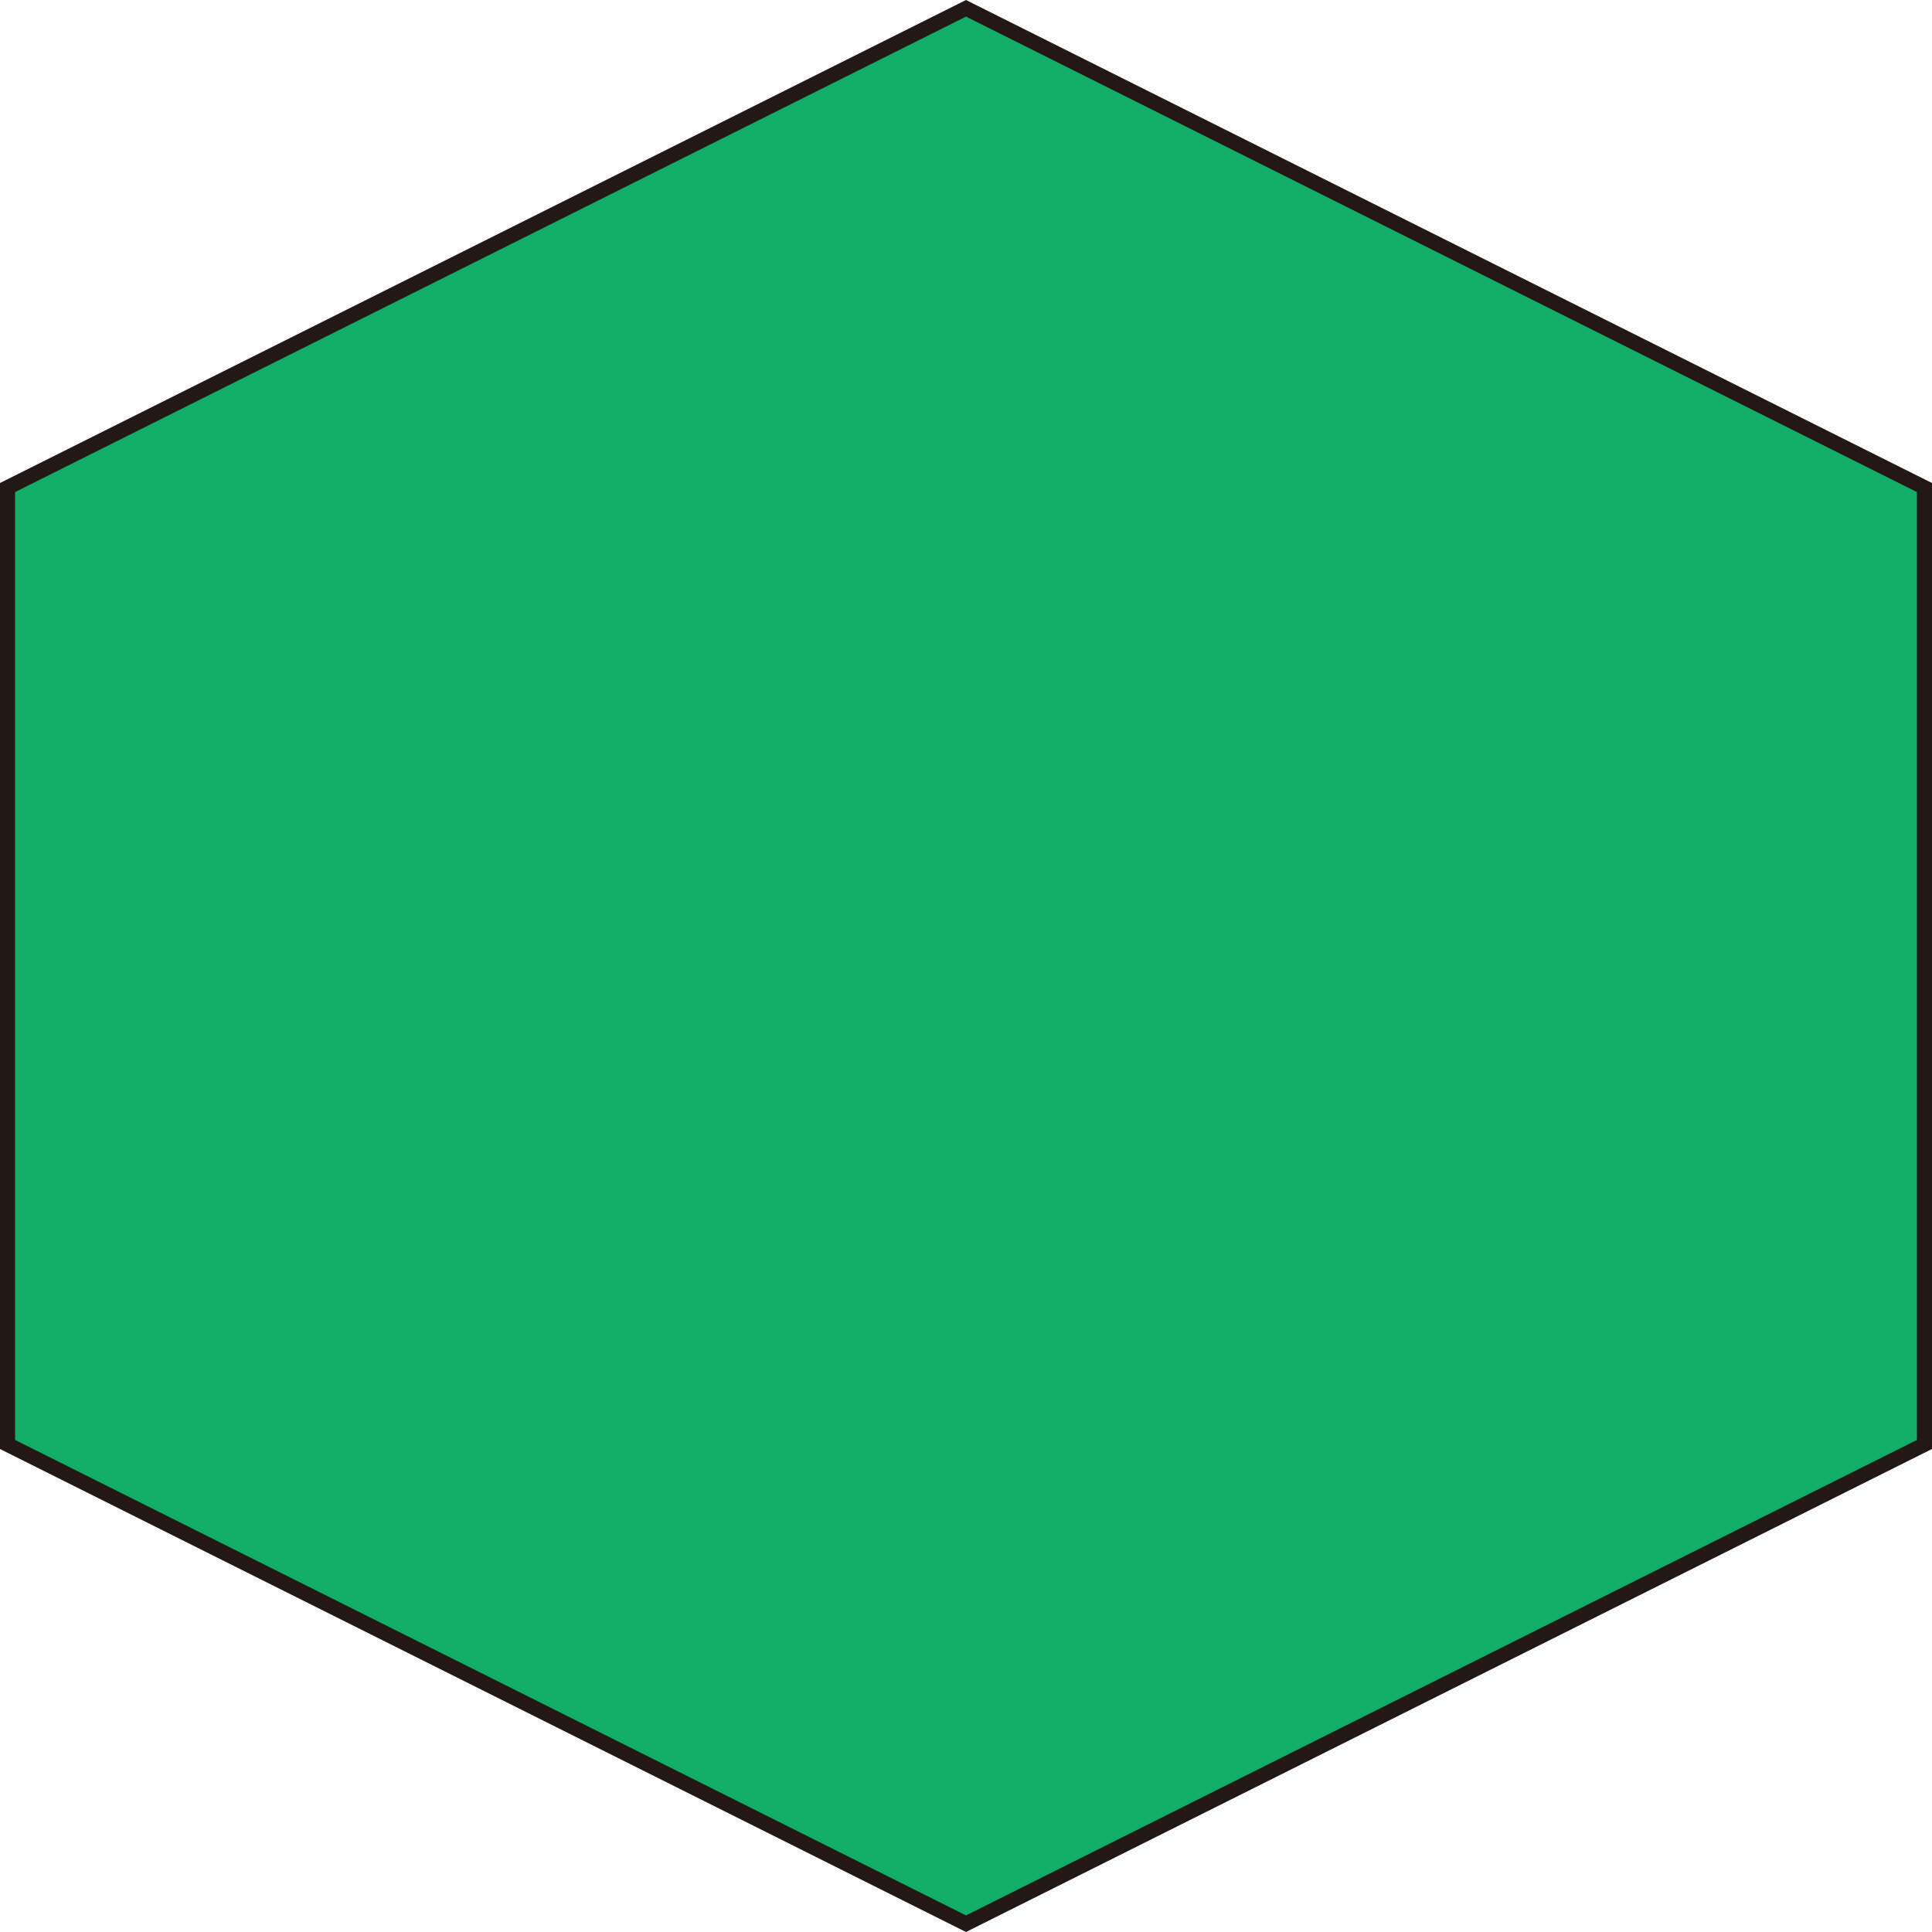 <?xml version="1.0" encoding="utf-8"?>
<!-- Generator: Adobe Illustrator 22.1.0, SVG Export Plug-In . SVG Version: 6.00 Build 0)  -->
<svg version="1.0" id="Layer_1" xmlns="http://www.w3.org/2000/svg" xmlns:xlink="http://www.w3.org/1999/xlink" x="0px" y="0px"
	 viewBox="0 0 128 128" style="enable-background:new 0 0 128 128;" xml:space="preserve"  preserveAspectRatio="none">
<style type="text/css">
	.st0{fill:#13AE67;}
	.st1{fill:#231815;}
</style>
<g>
	<polygon class="st0" points="0.5,95.7 0.5,32.3 64,0.6 127.5,32.3 127.5,95.7 64,127.4 	"/>
	<path class="st1" d="M64,1.1l63,31.5v62.8l-63,31.5L1,95.4V32.6L64,1.1 M64,0L0,32v64l64,32l64-32V32L64,0L64,0z"/>
</g>
</svg>
